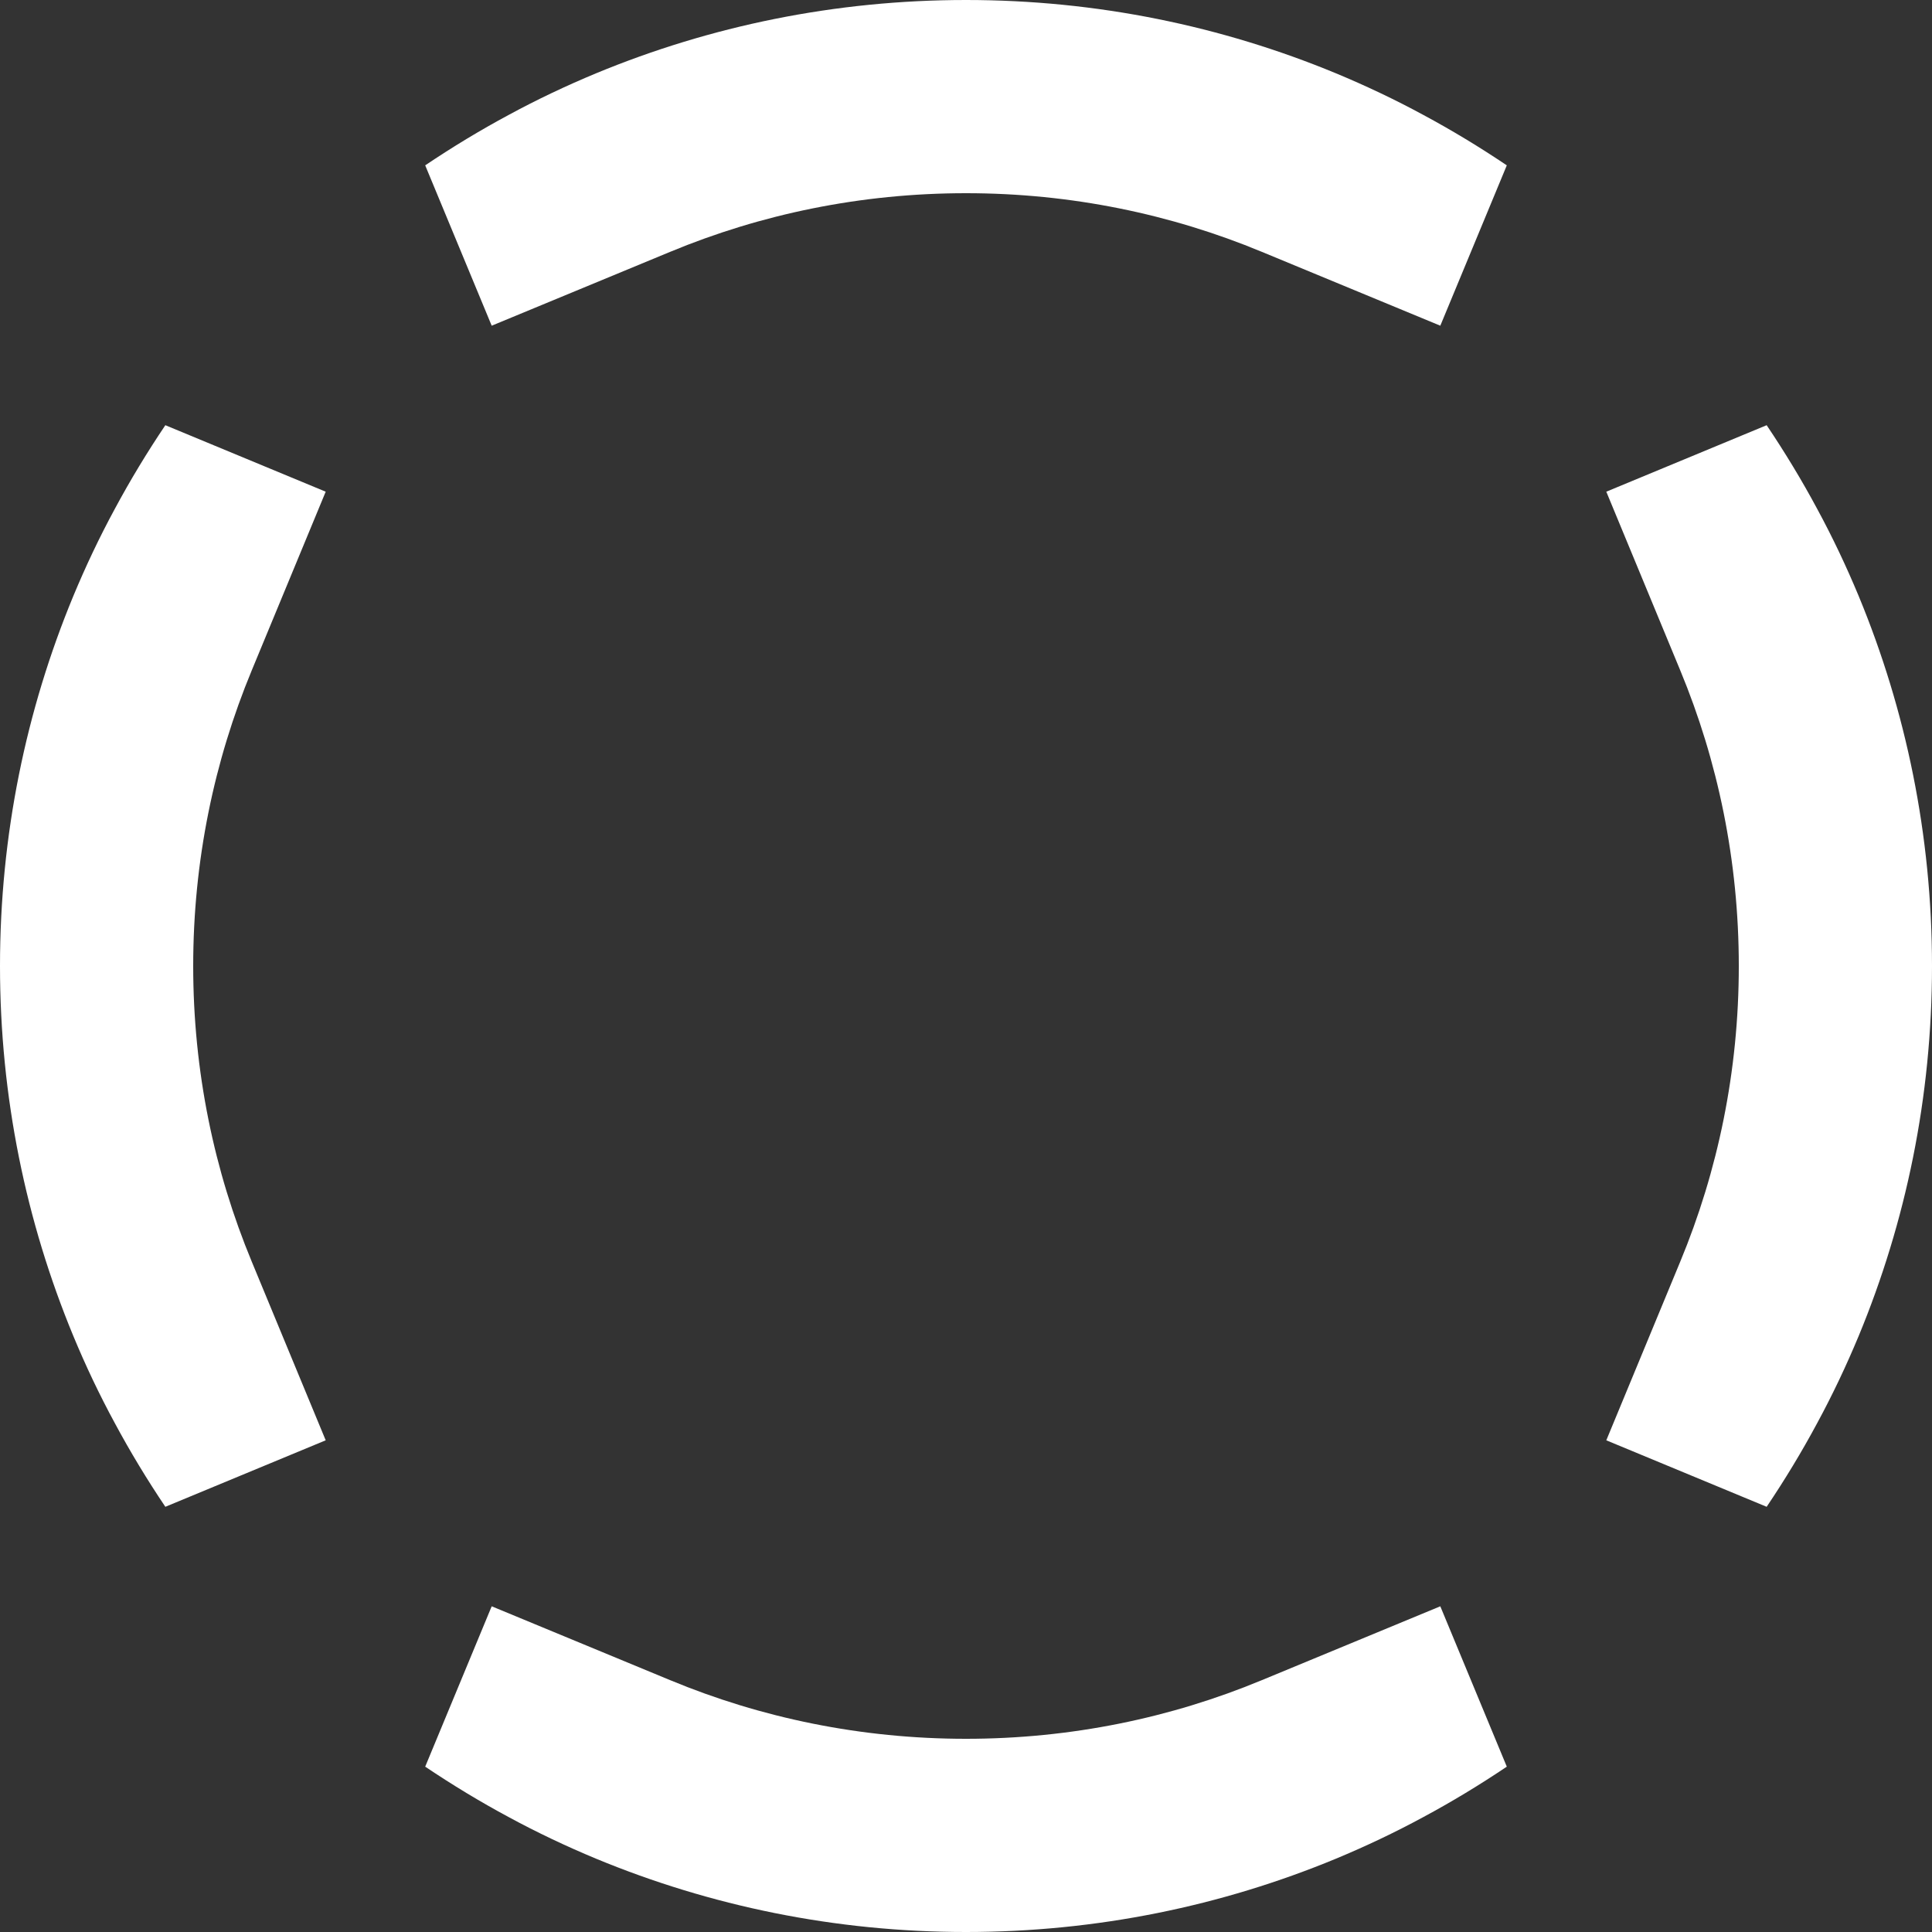 <svg width="12" height="12" viewBox="0 0 12 12" fill="none" xmlns="http://www.w3.org/2000/svg">
<rect x="0" y="0" width="12" height="12" fill="#333333" stroke="none"/>
<path fill-rule="evenodd" clip-rule="evenodd" d="M11.287 8.839C11.382 8.664 11.468 8.482 11.545 8.297C11.838 7.589 12 6.814 12 6C12 5.186 11.838 4.411 11.545 3.703C11.468 3.518 11.382 3.336 11.287 3.161C11.191 2.982 11.086 2.809 10.973 2.641L9.977 3.054L10.436 4.163C10.67 4.727 10.8 5.347 10.8 6C10.8 6.653 10.67 7.273 10.436 7.837L9.977 8.946L10.973 9.359C11.086 9.191 11.191 9.018 11.287 8.839ZM9.359 10.973L8.946 9.977L7.837 10.436C7.273 10.67 6.653 10.8 6 10.8C5.347 10.8 4.727 10.67 4.163 10.436L3.054 9.977L2.641 10.973C2.809 11.086 2.982 11.191 3.161 11.287C3.336 11.382 3.518 11.468 3.703 11.545C4.411 11.838 5.186 12 6 12C6.814 12 7.589 11.838 8.297 11.545C8.482 11.468 8.664 11.382 8.839 11.287C9.018 11.191 9.191 11.086 9.359 10.973ZM1.027 9.359L2.023 8.946L1.564 7.837C1.33 7.273 1.2 6.653 1.2 6C1.2 5.347 1.33 4.727 1.564 4.163L2.023 3.054L1.027 2.641C0.914 2.809 0.809 2.982 0.713 3.161C0.618 3.336 0.532 3.518 0.455 3.703C0.162 4.411 0 5.186 0 6C0 6.814 0.162 7.589 0.455 8.297C0.532 8.483 0.618 8.664 0.713 8.839C0.809 9.018 0.914 9.191 1.027 9.359ZM2.641 1.027L3.054 2.023L4.163 1.564C4.727 1.33 5.347 1.2 6 1.2C6.653 1.2 7.273 1.33 7.837 1.564L8.946 2.023L9.359 1.027C9.191 0.914 9.018 0.809 8.839 0.713C8.664 0.618 8.482 0.532 8.297 0.455C7.589 0.162 6.814 0 6 0C5.186 0 4.411 0.162 3.703 0.455C3.518 0.532 3.336 0.618 3.161 0.713C2.982 0.809 2.809 0.914 2.641 1.027Z" fill="white"/>
</svg>
